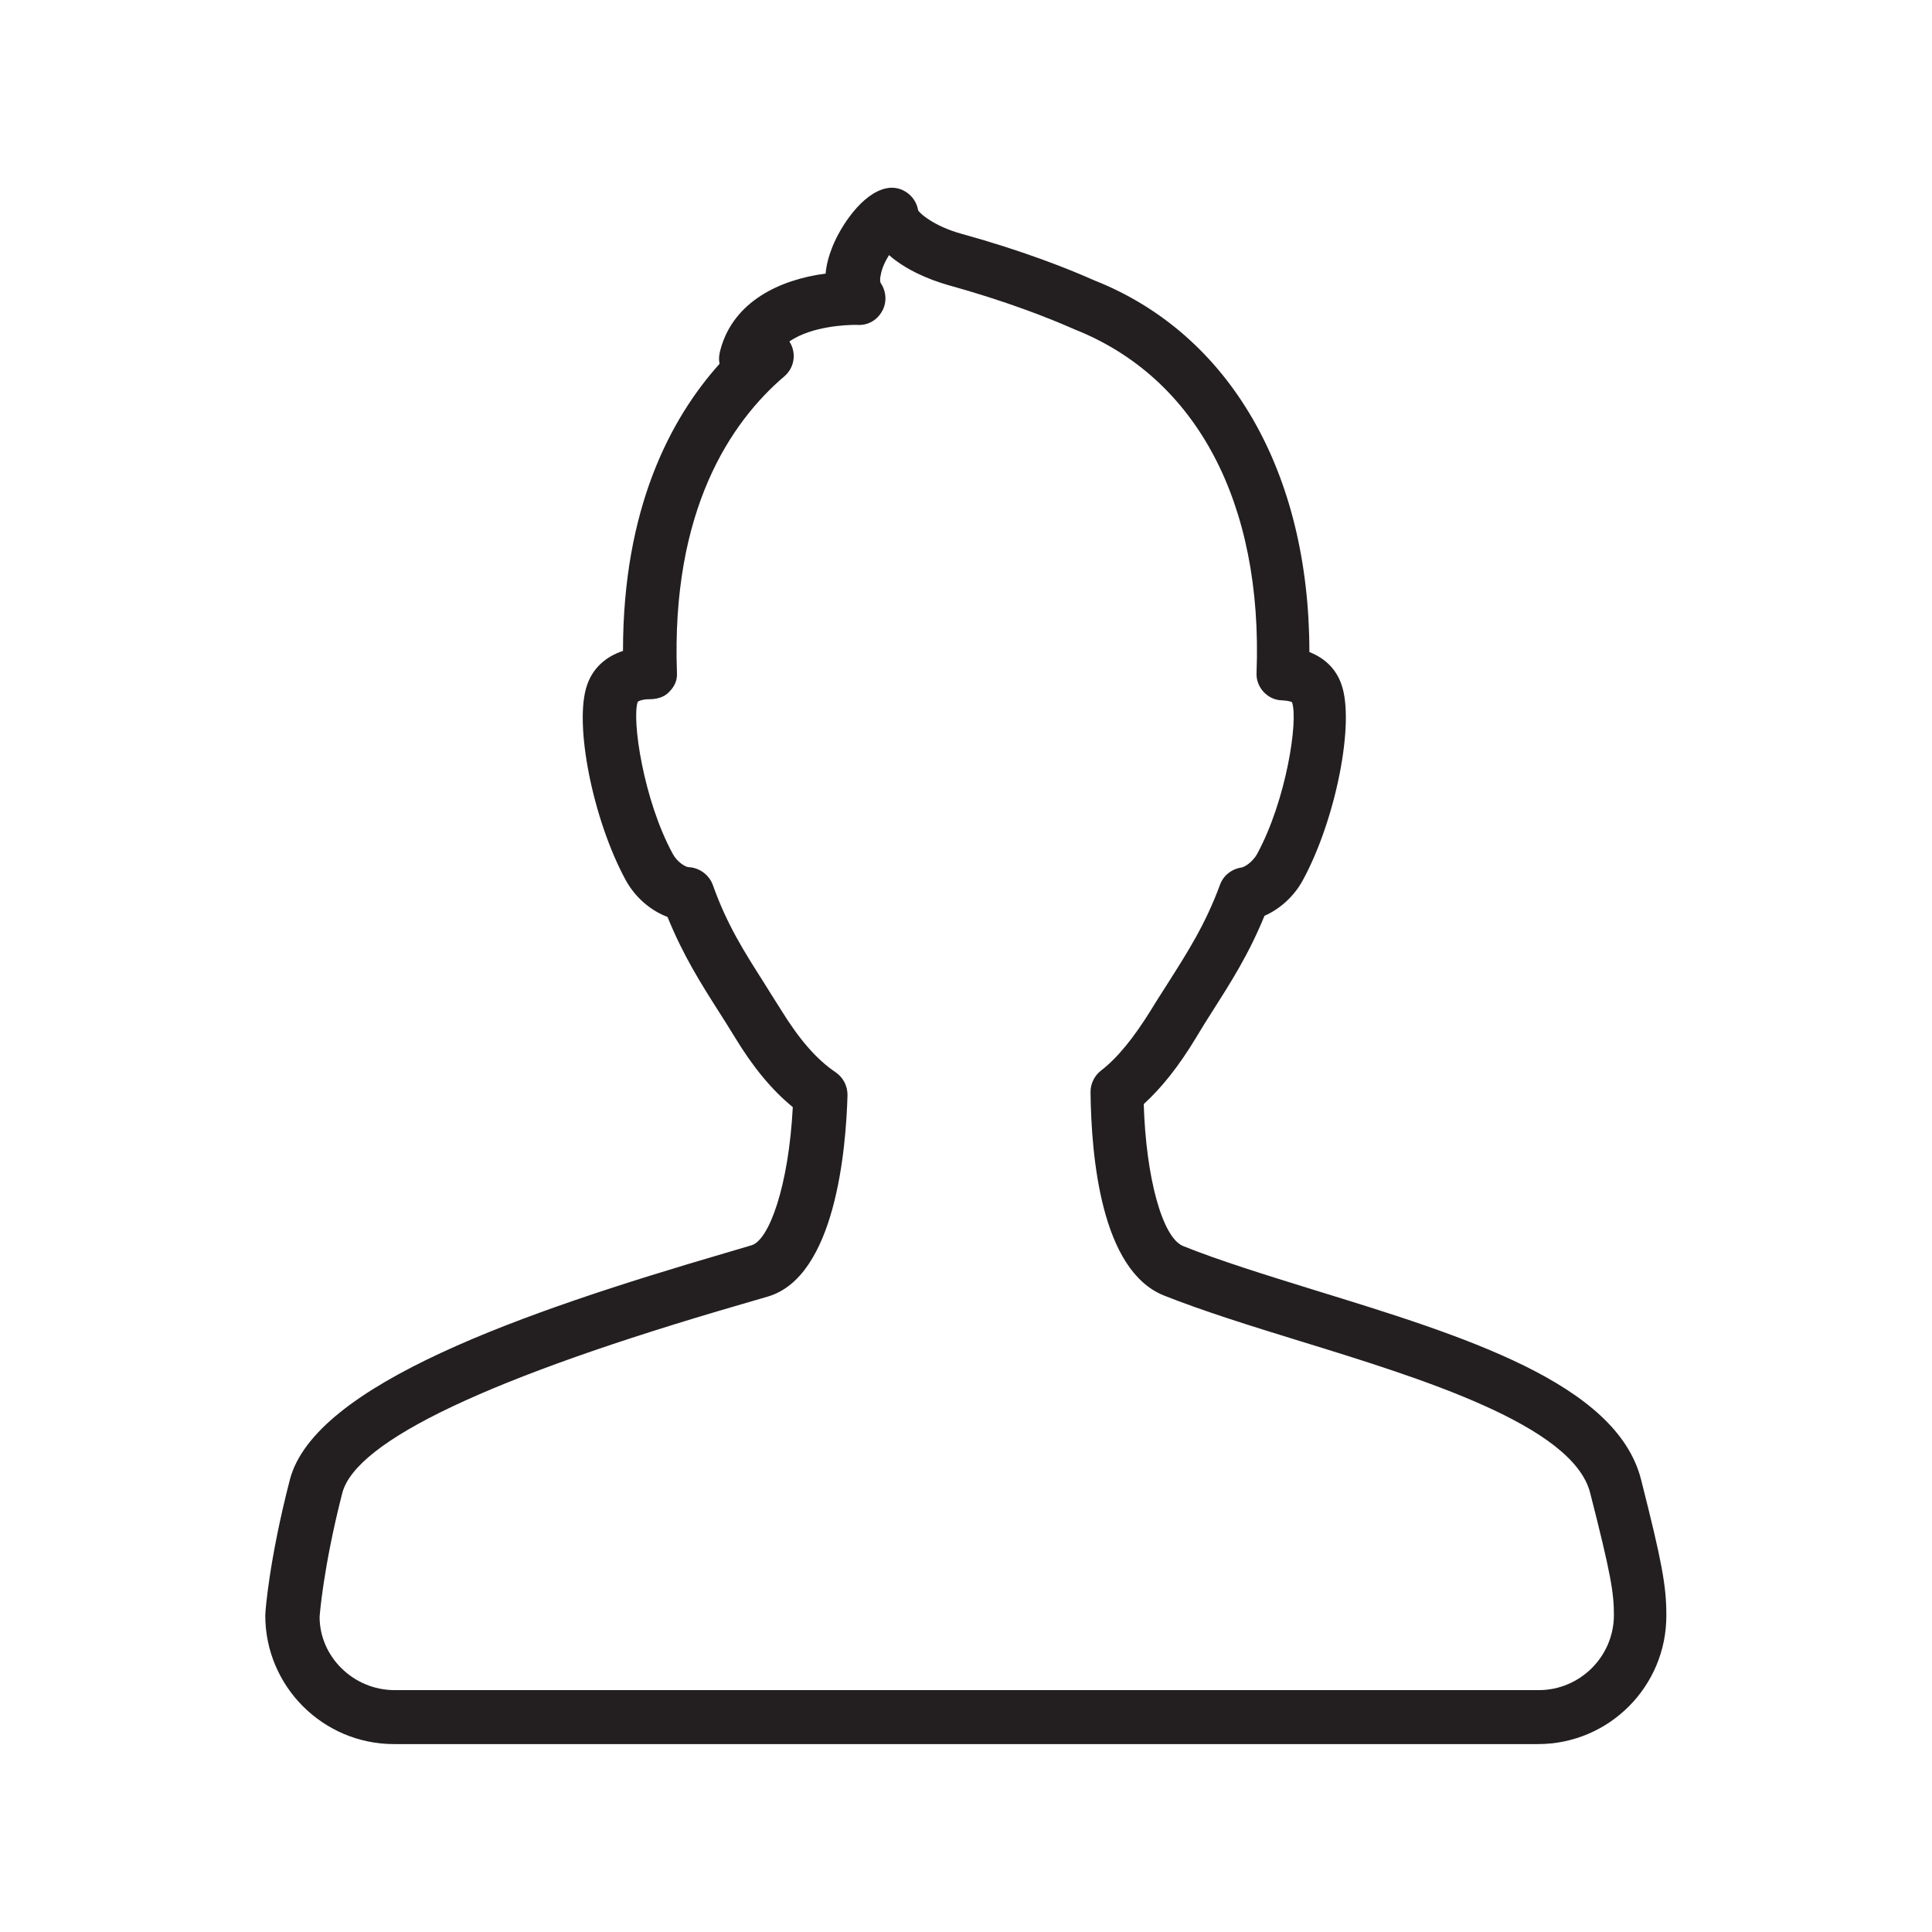 <?xml version="1.0" encoding="utf-8"?>
<!-- Generator: Adobe Illustrator 18.1.1, SVG Export Plug-In . SVG Version: 6.00 Build 0)  -->
<!DOCTYPE svg PUBLIC "-//W3C//DTD SVG 1.1//EN" "http://www.w3.org/Graphics/SVG/1.1/DTD/svg11.dtd">
<svg version="1.1" id="Layer_1" xmlns="http://www.w3.org/2000/svg" xmlns:xlink="http://www.w3.org/1999/xlink" x="0px" y="0px"
	 viewBox="130 -184 512 512" enable-background="new 130 -184 512 512" xml:space="preserve">
<path fill="#231F20" d="M537.6,278.2H234.4c-18.8,0-34.1-15.3-34.1-34.1c0-1,1-14.6,6.5-35.9c6.5-25.3,62-44.5,115.3-60.1l7.1-2.1
	c4.6-1.4,9.8-15.6,10.9-36.6c-5.5-4.5-10.5-10.5-15.4-18.6c-1.4-2.3-2.8-4.5-4.2-6.7c-4.9-7.7-9.5-15-13.6-25.1
	c-4.5-1.7-8.6-5.2-11.1-9.8c-8.7-16-13.8-41.6-10.2-51.7c1.5-4.4,4.9-7.5,9.5-9c0-37.7,12.5-61.5,25.6-76.1c-0.3-1.3-0.1-2.7,0.3-4
	c3.5-12.5,15.6-18.3,27.8-19.9c0.2-2.3,0.8-4.6,1.8-7.1c2.2-5.5,7.9-14.2,14.3-15.5c1.9-0.4,3.8,0,5.4,1.1c1.6,1.1,2.7,2.8,3,4.7
	c0.5,1,4.5,4.3,11.3,6.2c16.3,4.5,28.2,9.2,35.4,12.4c35.9,14.2,57,50.8,57,98.5c4.1,1.6,7.1,4.5,8.5,8.6
	c3.6,10.1-1.5,35.8-10.2,51.8c-2.3,4.3-6.1,7.7-10.2,9.5c-4.2,10.3-9.1,17.9-13.8,25.3c-1.5,2.3-2.9,4.6-4.4,7.1
	c-4.6,7.6-9.1,13.2-13.8,17.5c0.6,19.4,4.9,35.3,10.4,37.6c9.7,3.9,22,7.7,34.9,11.7c39.3,12.1,80,24.6,86.5,50.2
	c5.5,21.7,6.7,28.1,6.7,35.9C571.7,262.9,556.4,278.2,537.6,278.2z M302.1,1.3c-2.1,0-3,0.6-3.1,0.7c-1.6,4.7,1.5,26,9.3,40.3
	c1.2,2.2,3.3,3.4,4.1,3.5c2.9,0.1,5.5,2,6.5,4.7c3.8,10.7,8.4,17.8,13.6,26c1.4,2.3,2.9,4.6,4.4,7c4.8,7.8,9.4,13.2,14.6,16.7
	c2,1.4,3.1,3.6,3.1,6c-0.4,14.3-3.2,48.1-21.1,53.4l-7.2,2.1c-66.5,19.3-102,36.1-105.6,50c-5.1,19.9-6,32.7-6,32.8
	c0,10.5,8.9,19.4,19.9,19.4h303.2c10.9,0,19.9-8.9,19.9-19.9c0-5.9-0.8-10.9-6.3-32.4c-4.6-17.9-44.7-30.3-76.9-40.2
	c-13.3-4.1-25.8-8-36.1-12.1c-16.6-6.7-19.2-36.7-19.4-53.9c0-2.2,1-4.3,2.8-5.7c4.3-3.3,8.6-8.6,13.2-16c1.5-2.5,3.1-4.9,4.6-7.3
	c5-7.9,9.8-15.3,13.7-25.9c0.9-2.5,3.1-4.2,5.7-4.6c0.8-0.1,2.9-1.4,4.1-3.5c7.8-14.3,11-35.5,9.3-40.3c-0.1-0.1-0.9-0.4-2.5-0.5
	c-1.9,0-3.7-0.8-5-2.2c-1.3-1.4-2-3.2-1.9-5.1c1.7-45-15.9-78.2-48.2-91c-7-3.1-18.2-7.5-33.7-11.8c-5.2-1.5-11.2-4.1-15.5-7.9
	c-1,1.6-1.9,3.5-2.2,5.3c-0.3,1.3-0.1,2,0,2.1c1.6,2.4,1.7,5.5,0.1,7.9c-1.4,2.2-3.8,3.4-6.4,3.2l-0.7,0c-1.4,0-11.2,0.2-17.2,4.4
	c0.2,0.3,0.3,0.6,0.5,0.9c1.3,2.9,0.6,6.2-1.8,8.3C323.8-72.3,307.8-49,309.4-5.6c0.1,2-0.7,3.6-2.1,5C306,0.8,304,1.3,302.1,1.3
	C302.1,1.3,302.1,1.3,302.1,1.3z"/>
</svg>
